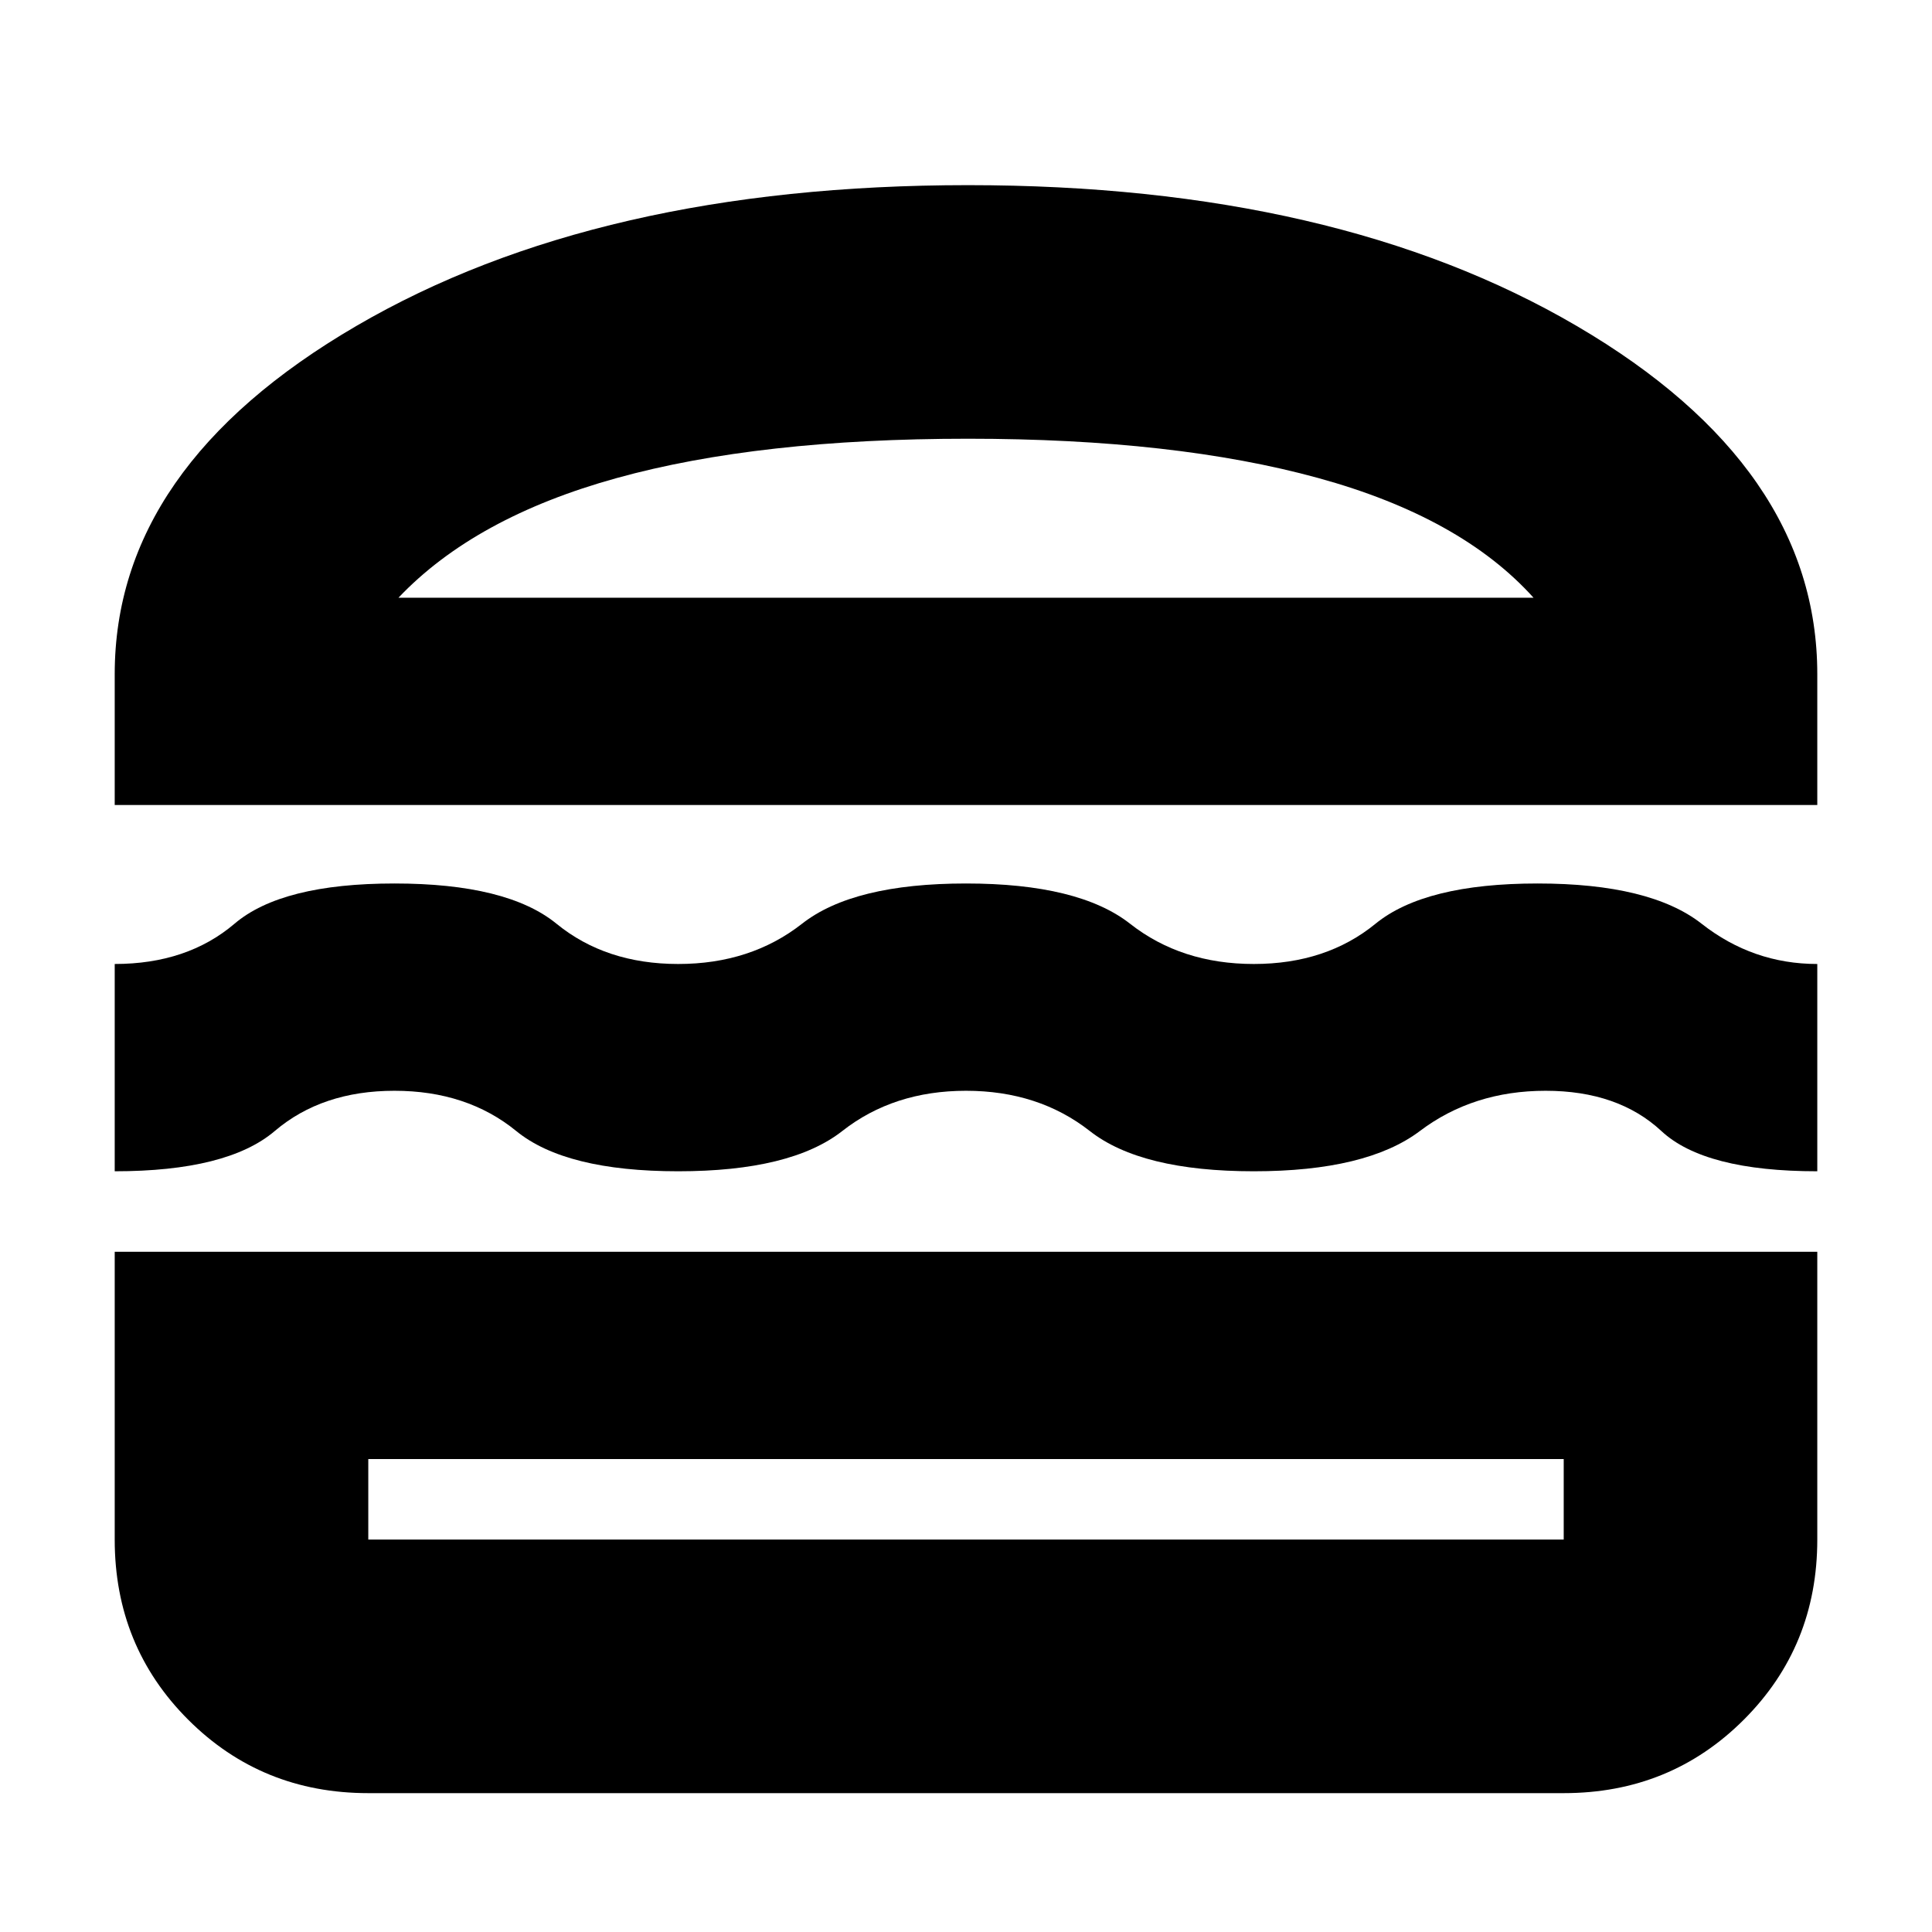 <svg xmlns="http://www.w3.org/2000/svg" height="24" width="24"><path d="M1.425 10V8.375q0-2.575 3-4.325t7.6-1.75q4.575 0 7.563 1.75 2.987 1.75 2.987 4.325V10ZM4.95 7.425h14.1q-.9-1-2.675-1.487-1.775-.488-4.35-.488-2.6 0-4.362.488Q5.9 6.425 4.95 7.425ZM1.425 14.55v-2.575q.9 0 1.488-.5.587-.5 1.987-.5 1.4 0 2.013.5.612.5 1.512.5t1.538-.5q.637-.5 2.037-.5t2.038.5q.637.5 1.537.5.9 0 1.512-.5.613-.5 2.013-.5t2.038.5q.637.5 1.437.5v2.575q-1.4 0-1.937-.5-.538-.5-1.438-.5-.9 0-1.562.5-.663.5-2.063.5-1.4 0-2.037-.5-.638-.5-1.538-.5t-1.537.5q-.638.5-2.038.5t-2.012-.5q-.613-.5-1.513-.5-.9 0-1.487.5-.588.5-1.988.5Zm3.15 7.725q-1.325 0-2.238-.913-.912-.912-.912-2.237V15.55h21.15v3.575q0 1.325-.912 2.237-.913.913-2.238.913Zm0-3.15h14.85v-1H4.575v1Zm0-1h14.85Zm.375-10.7H19.05Z"/></svg>